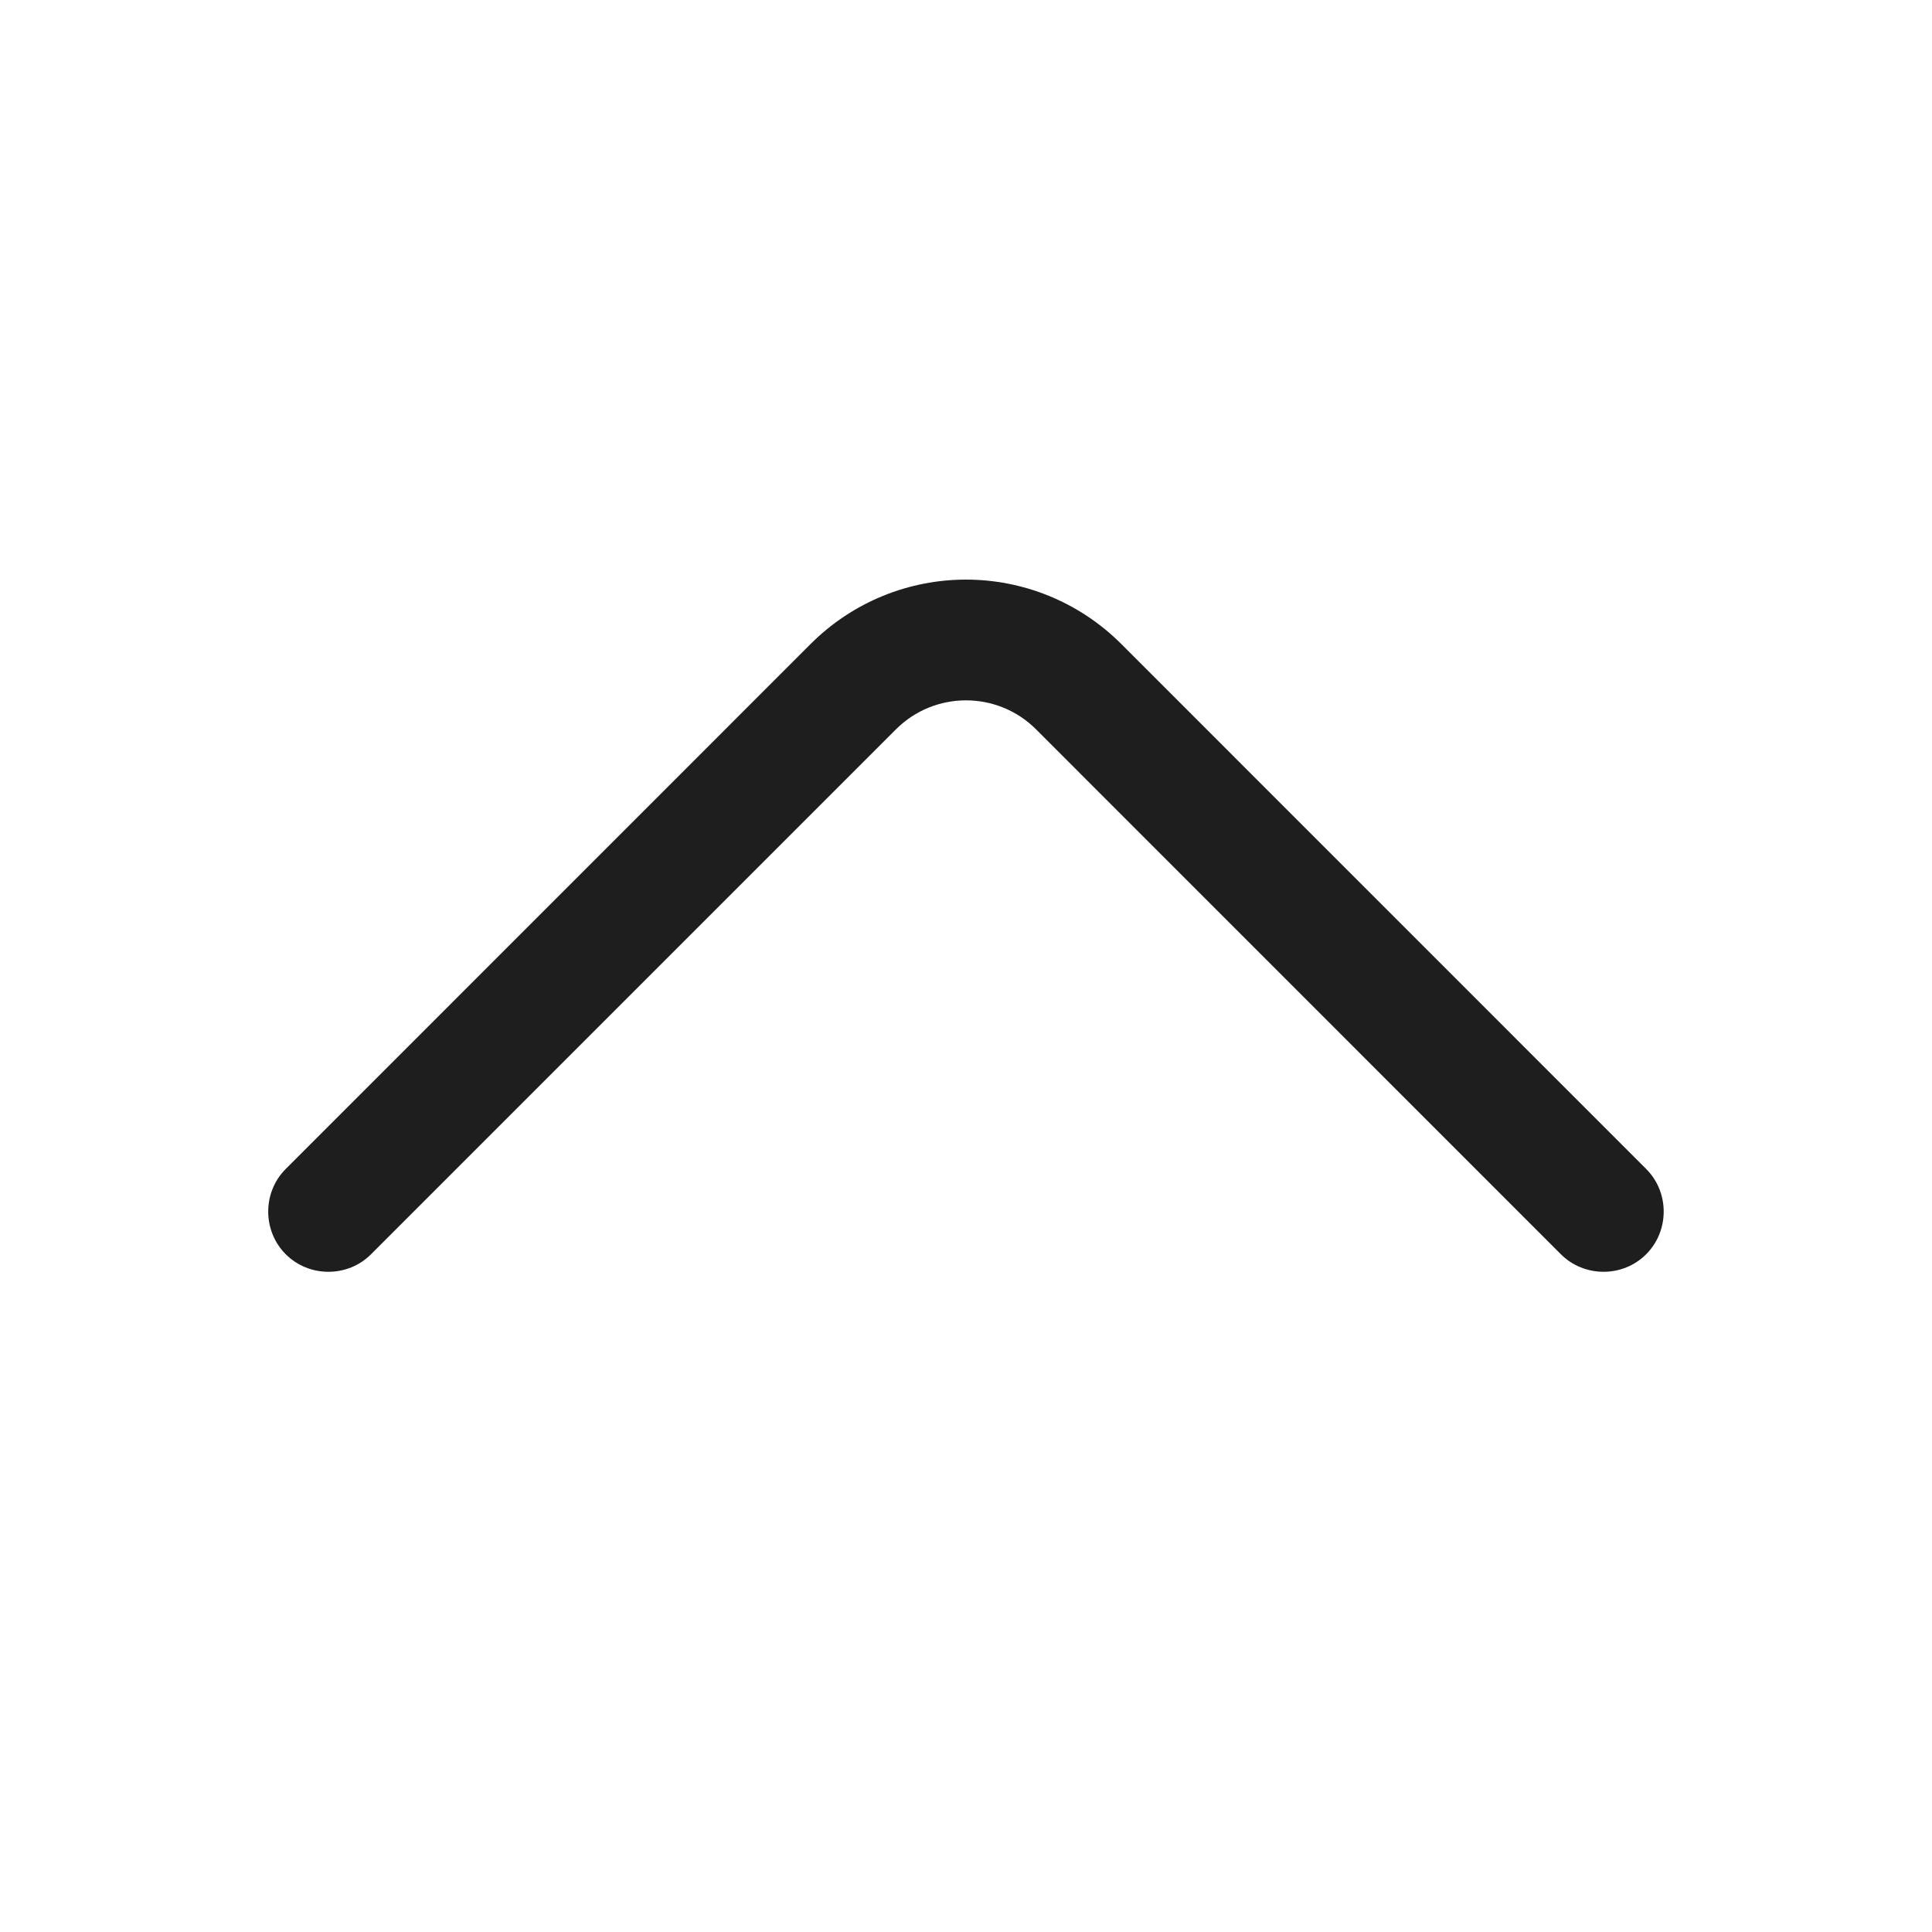 <svg width="20" height="20" viewBox="0 0 20 20" fill="none" xmlns="http://www.w3.org/2000/svg">
<path d="M10 6C10.583 6 11.166 6.225 11.608 6.667L17.041 12.101C17.283 12.342 17.283 12.742 17.041 12.984C16.8 13.226 16.4 13.226 16.158 12.984L10.725 7.55C10.325 7.15 9.675 7.15 9.275 7.55L3.841 12.984C3.6 13.226 3.2 13.226 2.958 12.984C2.716 12.742 2.716 12.342 2.958 12.101L8.391 6.667C8.833 6.225 9.416 6 10 6Z" fill="#1E1E1E"/>
</svg>
